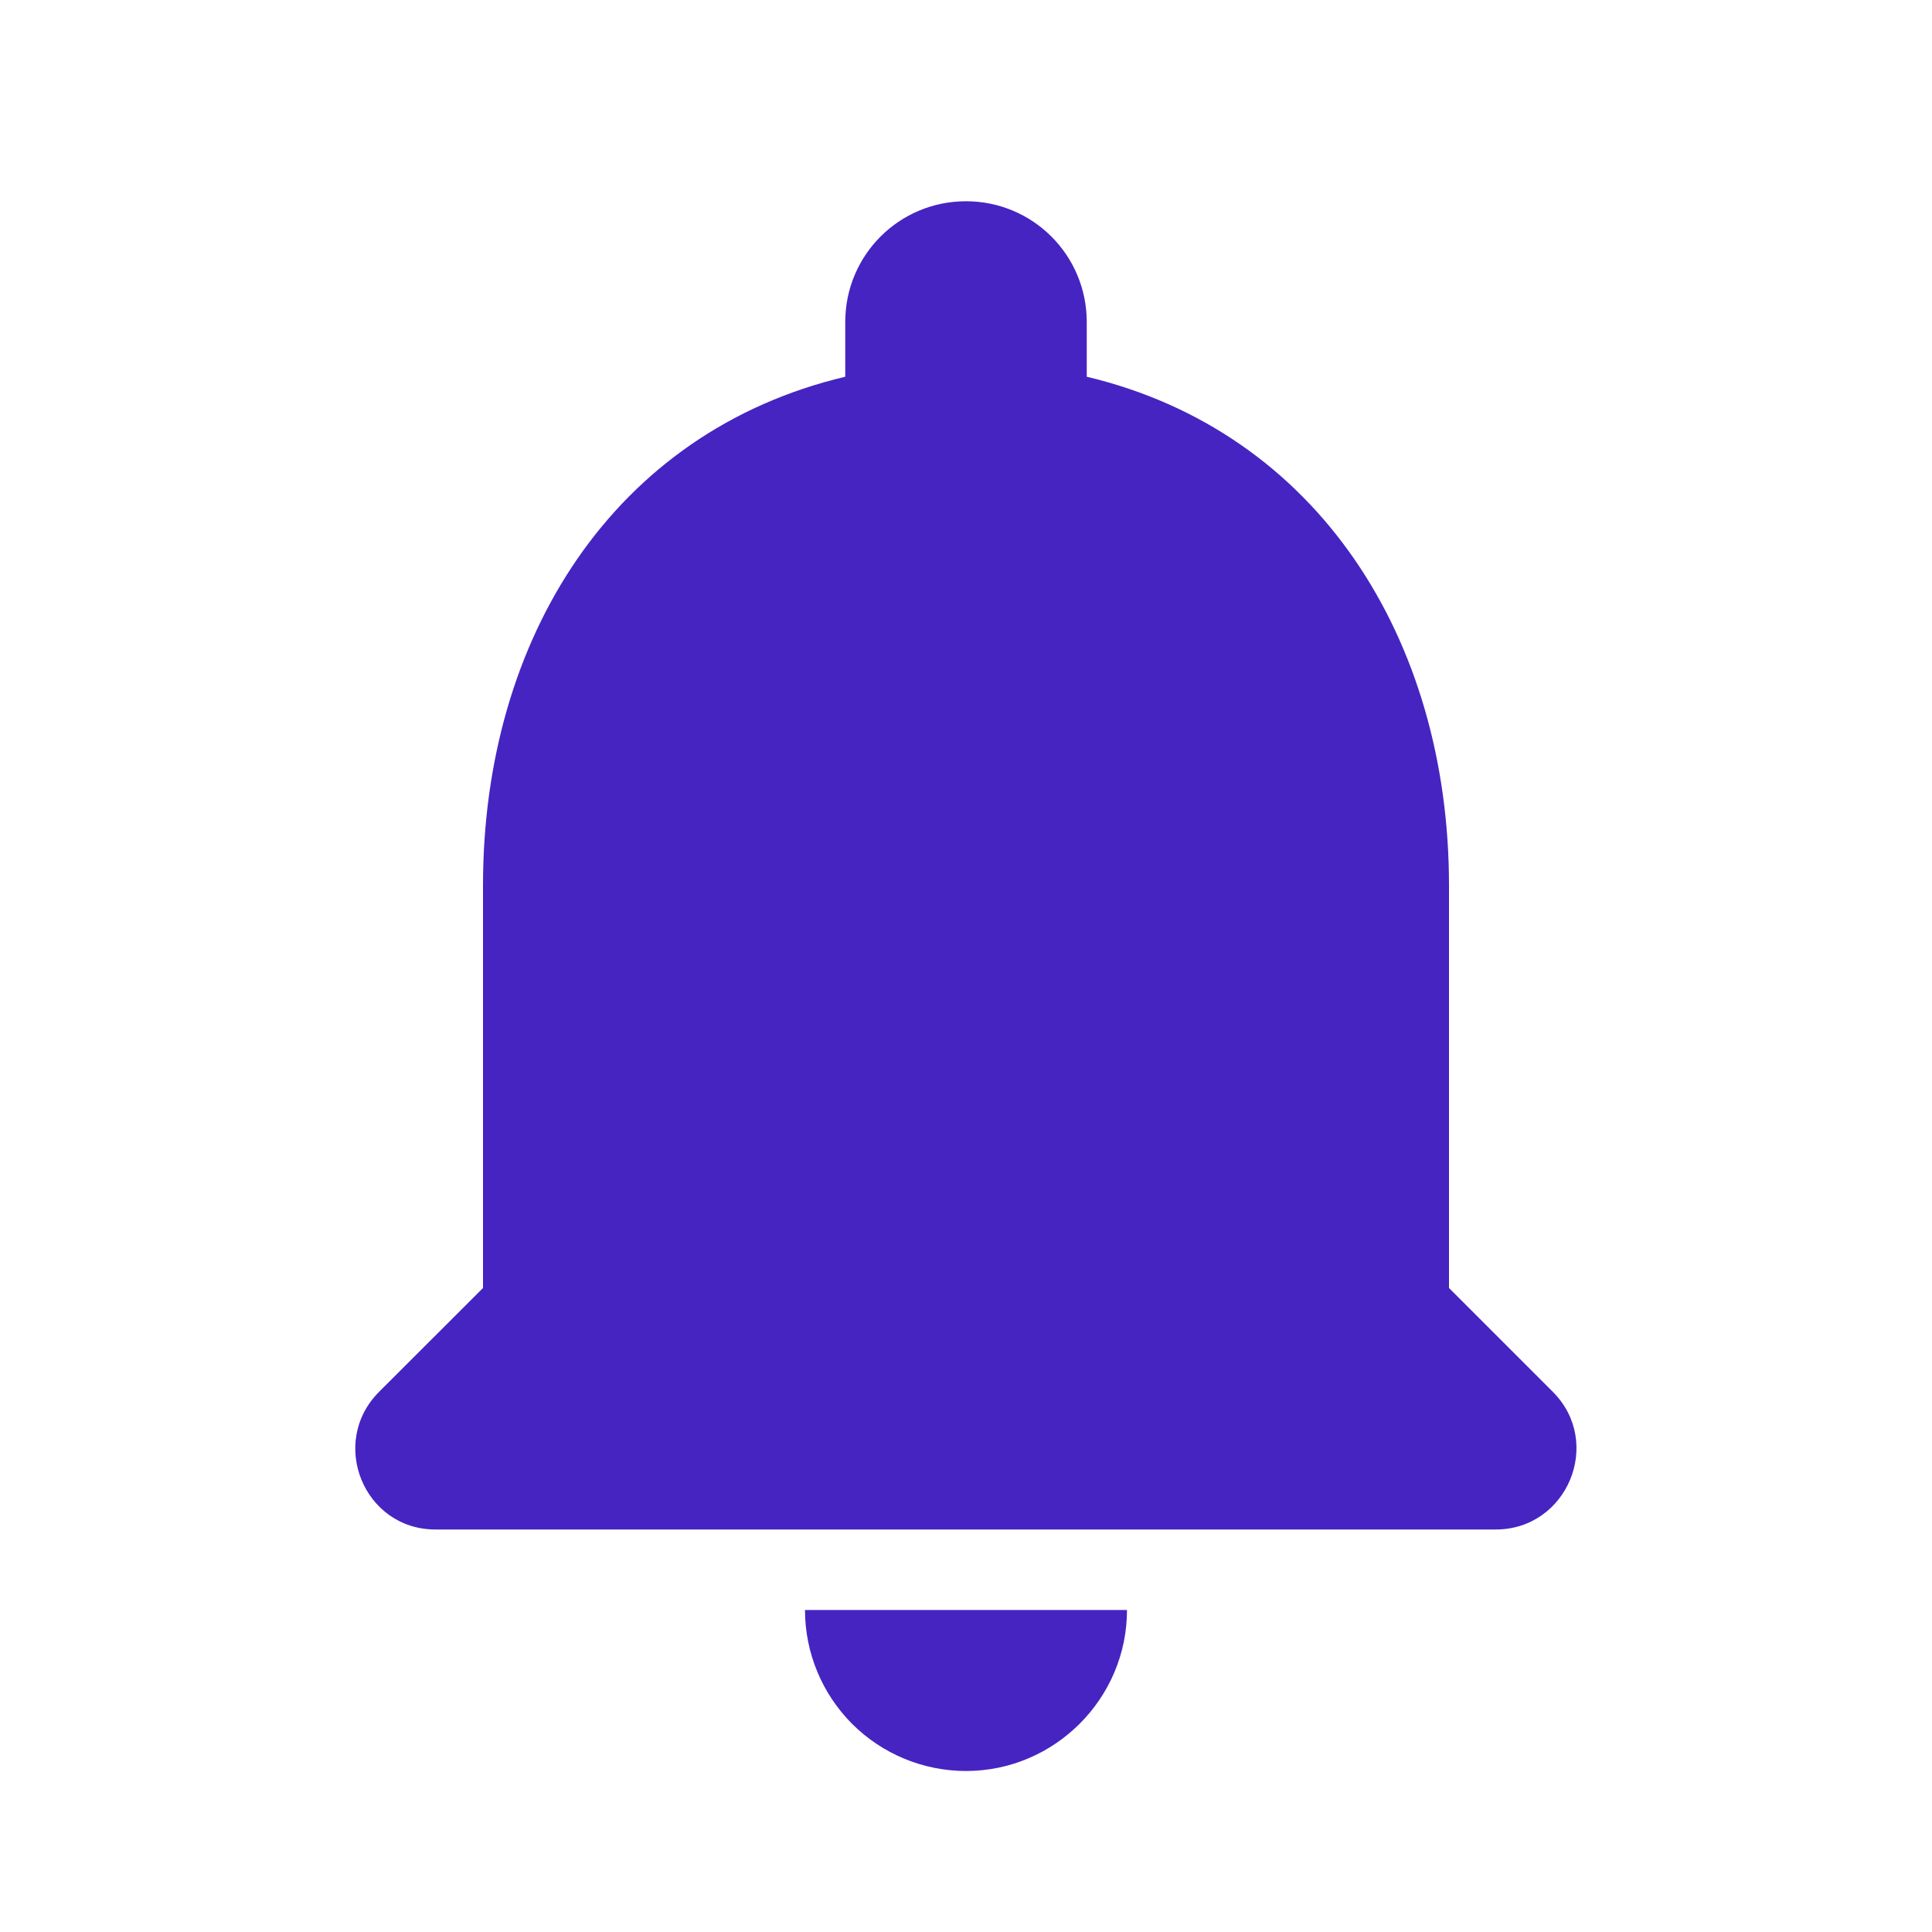 <svg width="18" height="18" viewBox="0 0 18 18" fill="none" xmlns="http://www.w3.org/2000/svg">
<path d="M9 16.5C9.825 16.5 10.5 15.825 10.5 15H7.5C7.5 15.398 7.658 15.779 7.939 16.061C8.221 16.342 8.602 16.5 9 16.5ZM13.5 12V8.25C13.5 5.947 12.27 4.02 10.125 3.51V3C10.125 2.377 9.622 1.875 9 1.875C8.377 1.875 7.875 2.377 7.875 3V3.51C5.722 4.02 4.5 5.94 4.5 8.25V12L3.532 12.967C3.06 13.44 3.39 14.25 4.057 14.25H13.935C14.602 14.25 14.94 13.44 14.467 12.967L13.5 12Z" fill="#4624C2"/>
</svg>
